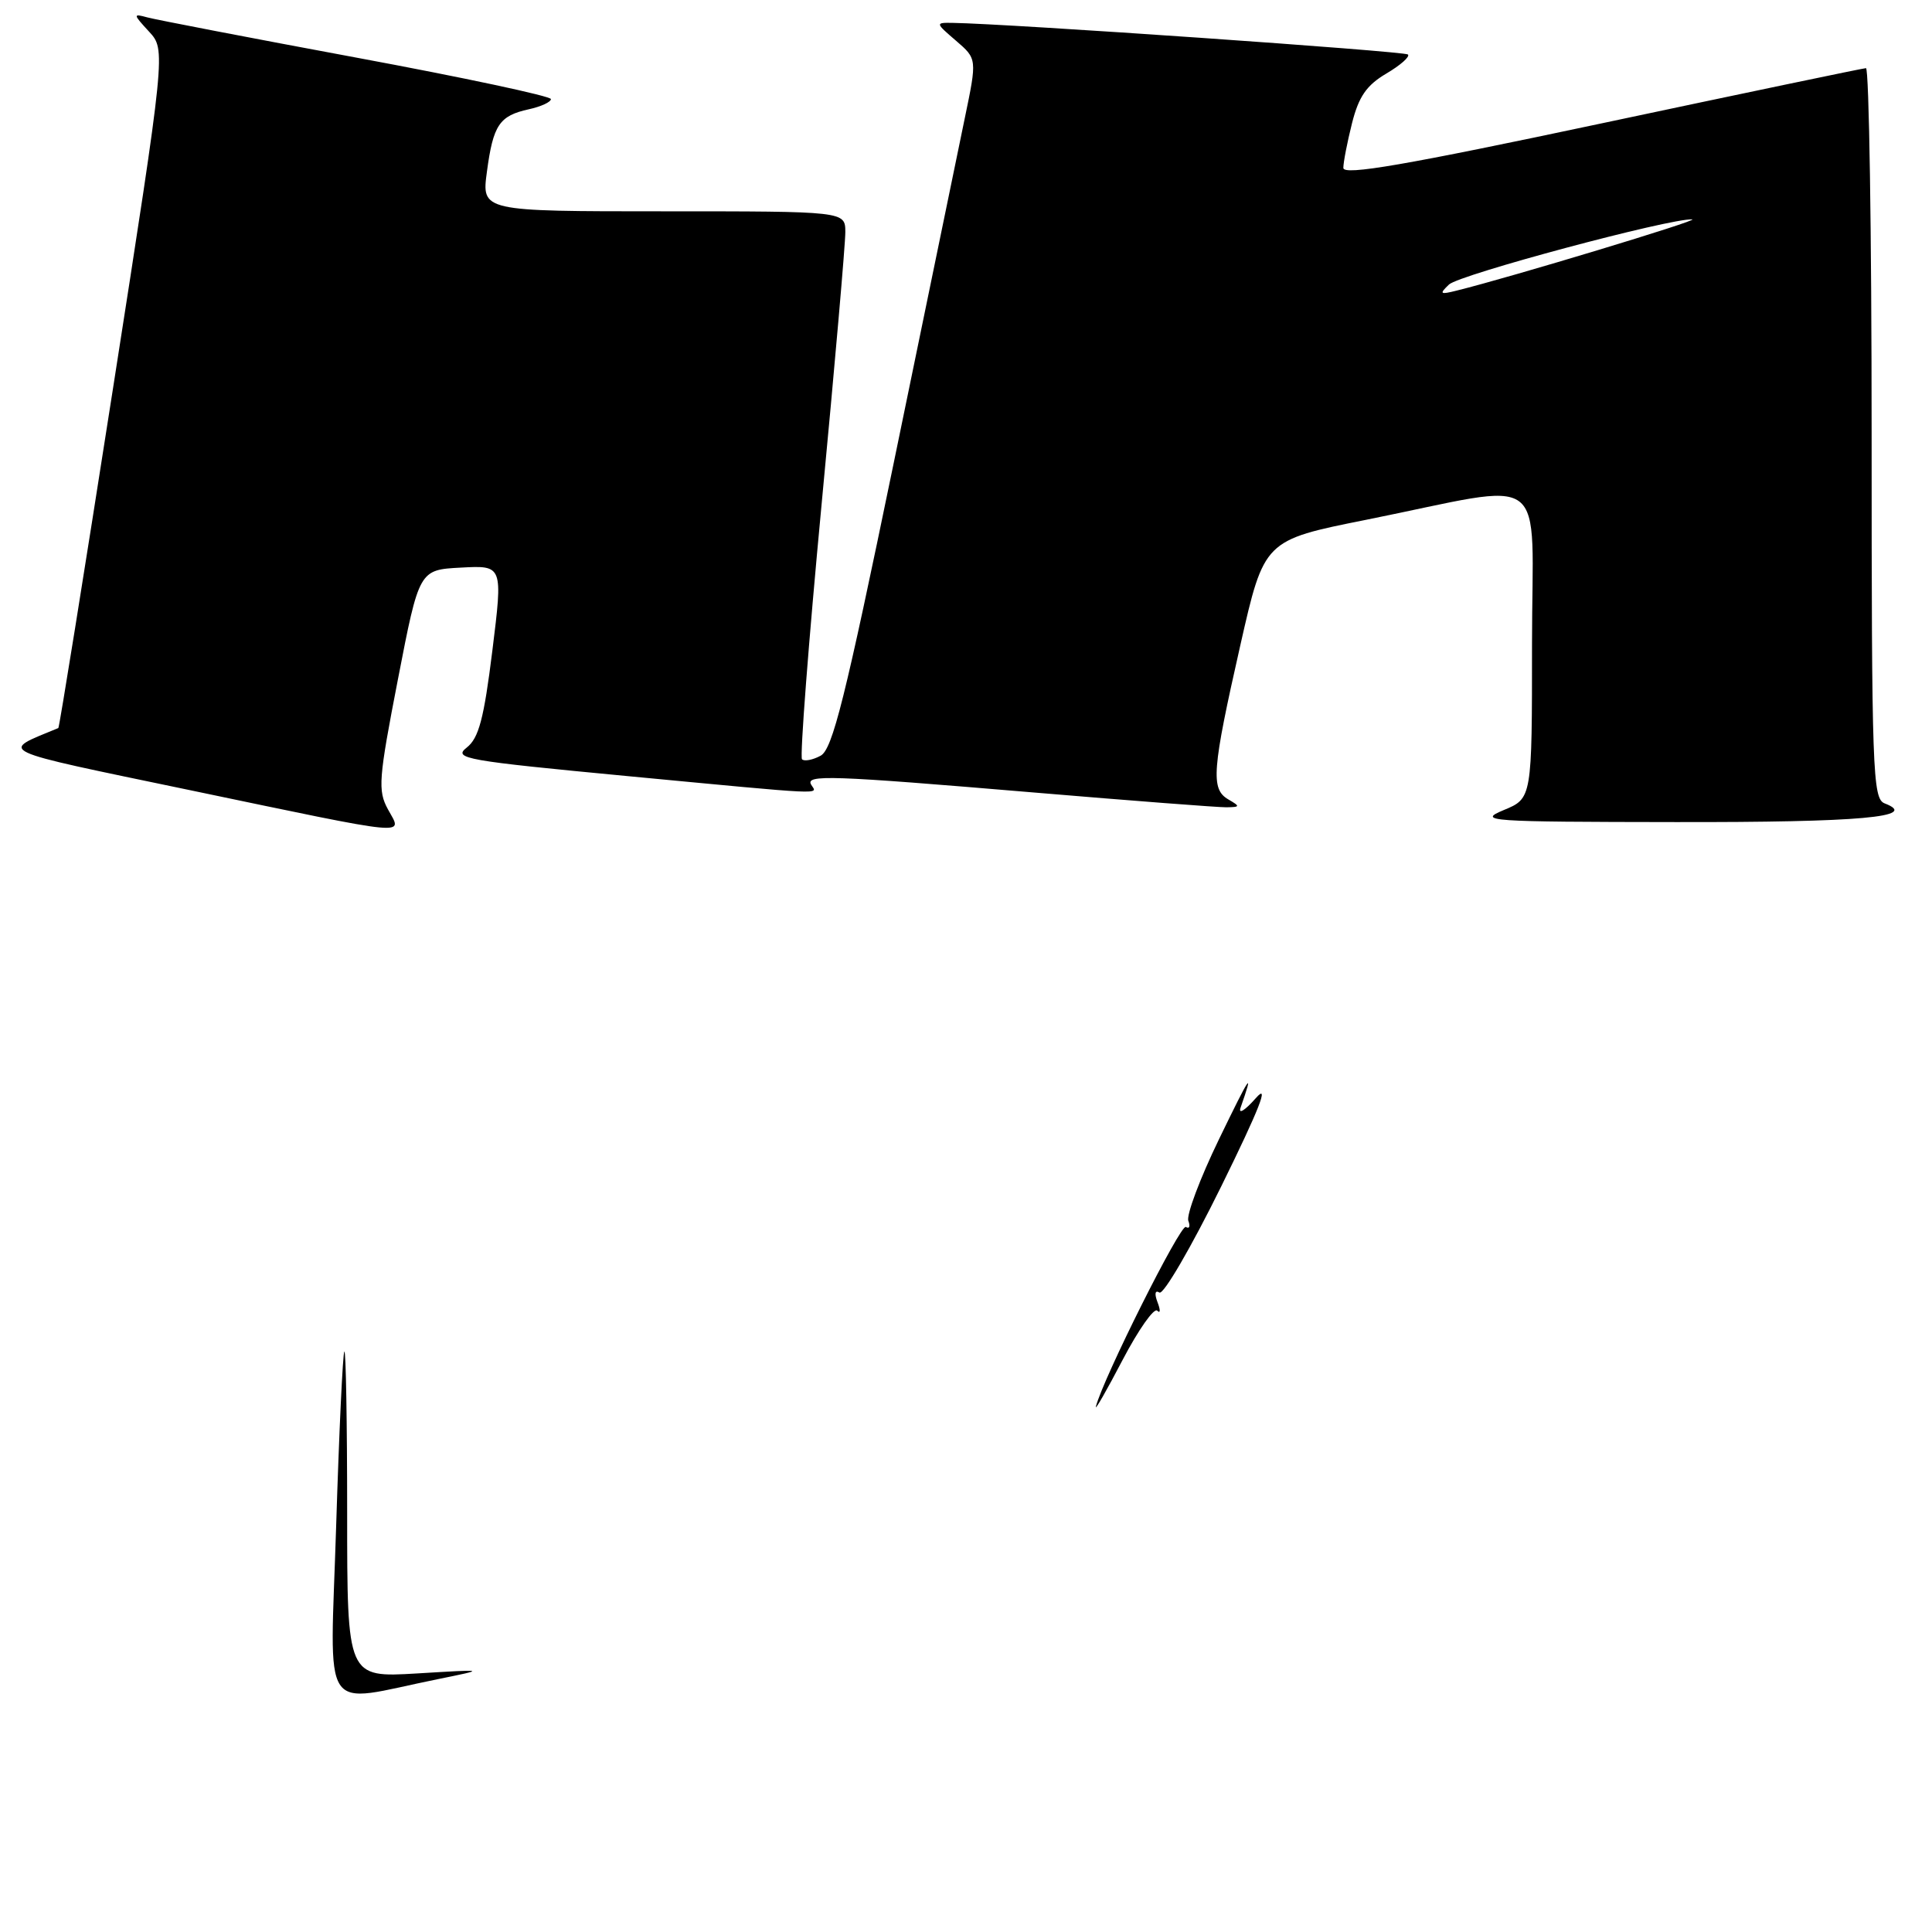 <?xml version="1.0" encoding="UTF-8" standalone="no"?>
<!DOCTYPE svg PUBLIC "-//W3C//DTD SVG 1.1//EN" "http://www.w3.org/Graphics/SVG/1.1/DTD/svg11.dtd" >
<svg xmlns="http://www.w3.org/2000/svg" xmlns:xlink="http://www.w3.org/1999/xlink" version="1.1" viewBox="0 0 256 256">
 <g >
 <path fill="currentColor"
d=" M 51.41 107.25 C 50.04 104.74 50.16 103.24 52.73 90.00 C 55.54 75.50 55.54 75.50 61.09 75.21 C 66.64 74.91 66.64 74.91 65.24 86.21 C 64.12 95.25 63.44 97.81 61.84 99.06 C 60.00 100.51 61.62 100.79 83.17 102.84 C 109.96 105.38 108.30 105.30 107.50 104.00 C 106.64 102.61 109.94 102.73 137.00 105.01 C 149.93 106.10 161.40 106.98 162.50 106.97 C 164.34 106.94 164.36 106.86 162.75 105.92 C 160.40 104.55 160.60 102.05 164.34 85.54 C 167.50 71.58 167.50 71.58 181.00 68.88 C 205.78 63.91 203.00 61.84 203.00 85.33 C 203.00 105.79 203.00 105.79 199.25 107.34 C 195.72 108.81 197.07 108.90 222.00 108.93 C 246.52 108.97 254.44 108.26 249.72 106.45 C 248.13 105.83 248.00 102.26 248.00 57.39 C 248.00 30.78 247.66 9.01 247.25 9.03 C 246.84 9.05 231.09 12.34 212.25 16.34 C 186.17 21.88 178.00 23.29 178.00 22.25 C 178.00 21.50 178.52 18.83 179.15 16.32 C 180.04 12.80 181.07 11.30 183.69 9.75 C 185.56 8.65 186.85 7.51 186.56 7.22 C 186.12 6.79 133.64 3.14 126.19 3.03 C 123.93 3.00 123.93 3.04 126.68 5.40 C 129.47 7.80 129.47 7.80 127.84 15.65 C 126.95 19.97 122.71 40.52 118.43 61.31 C 111.97 92.63 110.31 99.30 108.73 100.14 C 107.69 100.70 106.58 100.91 106.27 100.61 C 105.97 100.30 107.14 85.08 108.87 66.78 C 110.61 48.47 112.02 32.26 112.01 30.75 C 112.00 28.00 112.00 28.00 87.91 28.00 C 63.81 28.00 63.81 28.00 64.52 22.75 C 65.35 16.55 66.16 15.34 70.07 14.48 C 71.68 14.13 73.00 13.52 73.00 13.13 C 73.00 12.74 61.41 10.27 47.25 7.64 C 33.09 5.01 20.60 2.60 19.50 2.30 C 17.61 1.78 17.63 1.89 19.74 4.18 C 21.98 6.61 21.98 6.61 14.97 51.49 C 11.11 76.18 7.86 96.42 7.73 96.47 C -0.09 99.71 -1.16 99.21 25.12 104.69 C 55.05 110.94 53.33 110.77 51.41 107.25 Z  M 44.54 202.28 C 44.93 189.75 45.42 179.31 45.63 179.08 C 45.83 178.85 46.00 188.48 46.00 200.48 C 46.00 222.29 46.00 222.29 55.25 221.74 C 64.50 221.18 64.50 221.18 58.00 222.50 C 42.21 225.70 43.74 228.00 44.54 202.28 Z  M 145.21 186.38 C 146.17 182.64 156.43 162.15 157.13 162.58 C 157.60 162.87 157.74 162.50 157.46 161.76 C 157.18 161.02 159.00 156.16 161.52 150.96 C 165.70 142.33 166.19 141.62 164.39 146.75 C 164.05 147.71 164.96 147.15 166.41 145.50 C 168.26 143.40 166.88 146.92 161.83 157.18 C 157.85 165.26 154.16 171.60 153.63 171.27 C 153.05 170.91 152.95 171.43 153.38 172.56 C 153.78 173.59 153.76 174.09 153.34 173.67 C 152.92 173.25 150.85 176.19 148.75 180.20 C 146.65 184.22 145.06 187.00 145.21 186.38 Z  M 192.00 37.70 C 193.38 36.39 221.29 28.91 224.23 29.07 C 225.32 29.13 200.10 36.76 193.00 38.51 C 190.81 39.06 190.68 38.96 192.00 37.70 Z "/>
</g>
</svg>